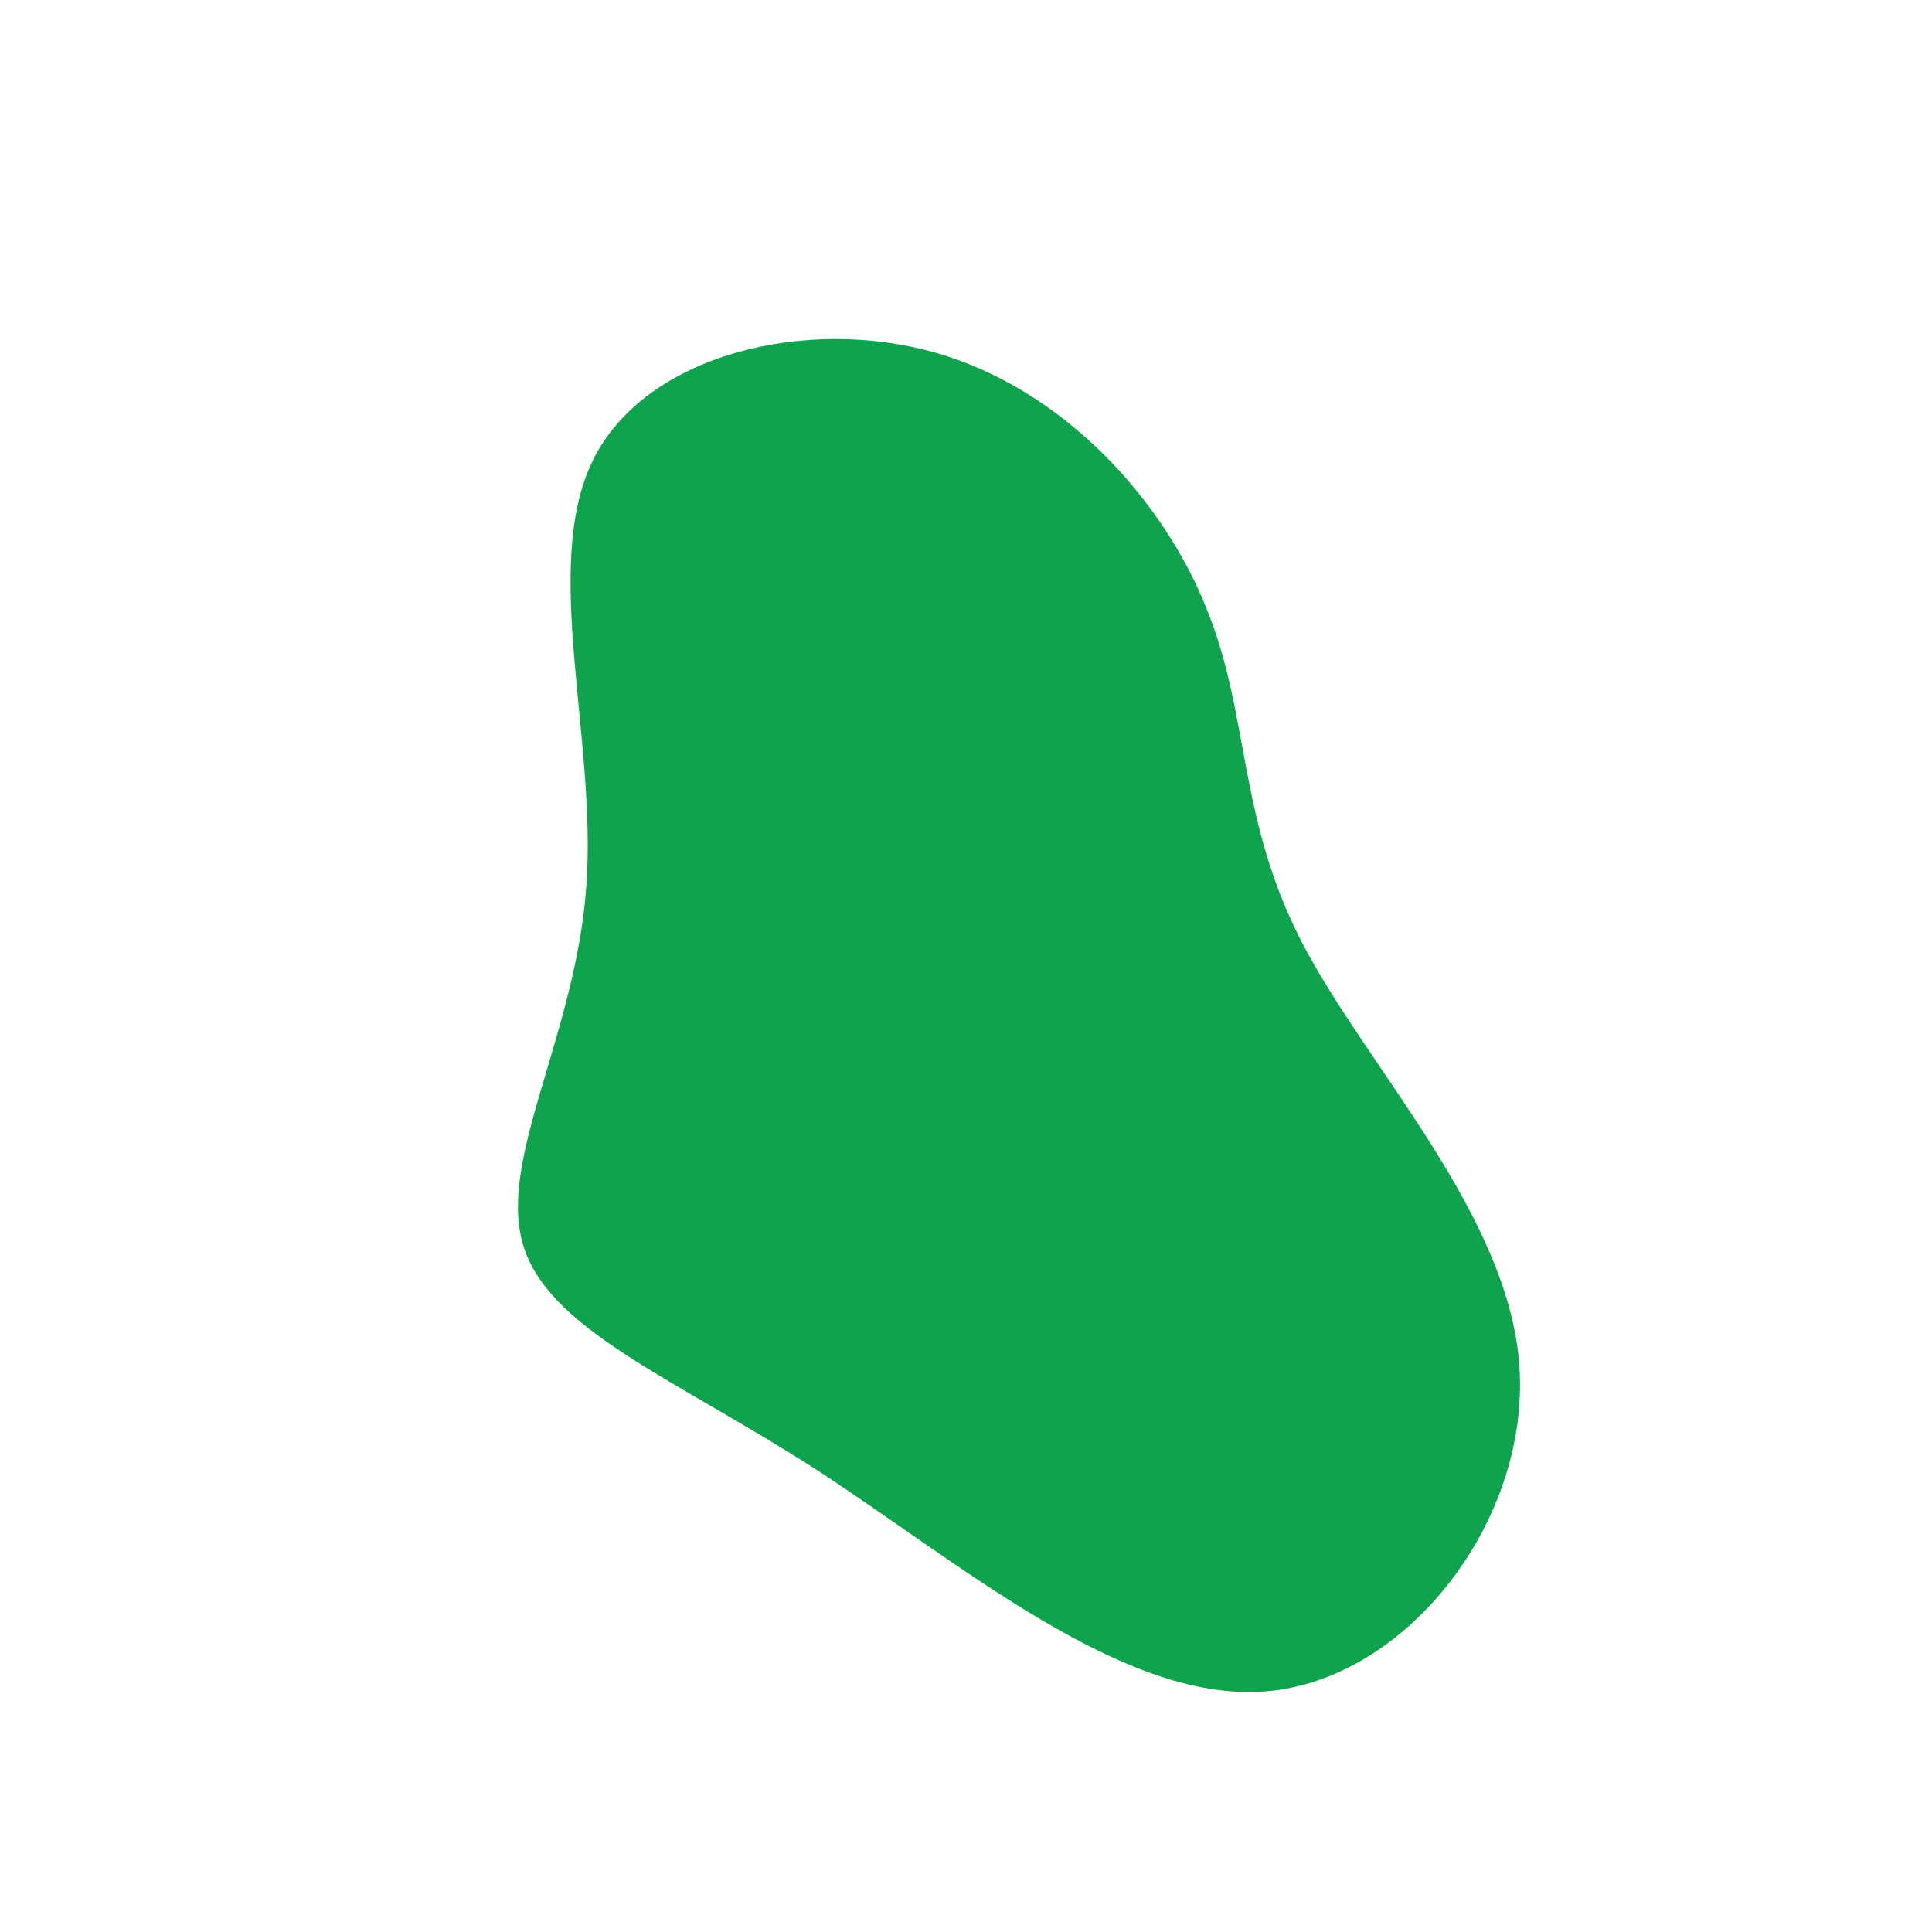 <?xml version="1.0" standalone="no"?>
<svg viewBox="0 0 200 200" xmlns="http://www.w3.org/2000/svg">
  <path fill="#0EA34C" d="M24.9,-37C29.4,-26,28.1,-15.3,34.8,-2.4C41.5,10.5,56.3,25.8,57.3,41.6C58.3,57.5,45.6,74,30.9,75.1C16.2,76.2,-0.5,61.9,-15.4,52.2C-30.3,42.6,-43.4,37.6,-45.9,28.7C-48.4,19.8,-40.4,7.1,-39.3,-8.3C-38.2,-23.6,-44,-41.5,-38.6,-52.4C-33.2,-63.3,-16.6,-67.3,-3.2,-63.5C10.2,-59.7,20.5,-48.1,24.9,-37Z" transform="translate(100 100)" />
</svg>
